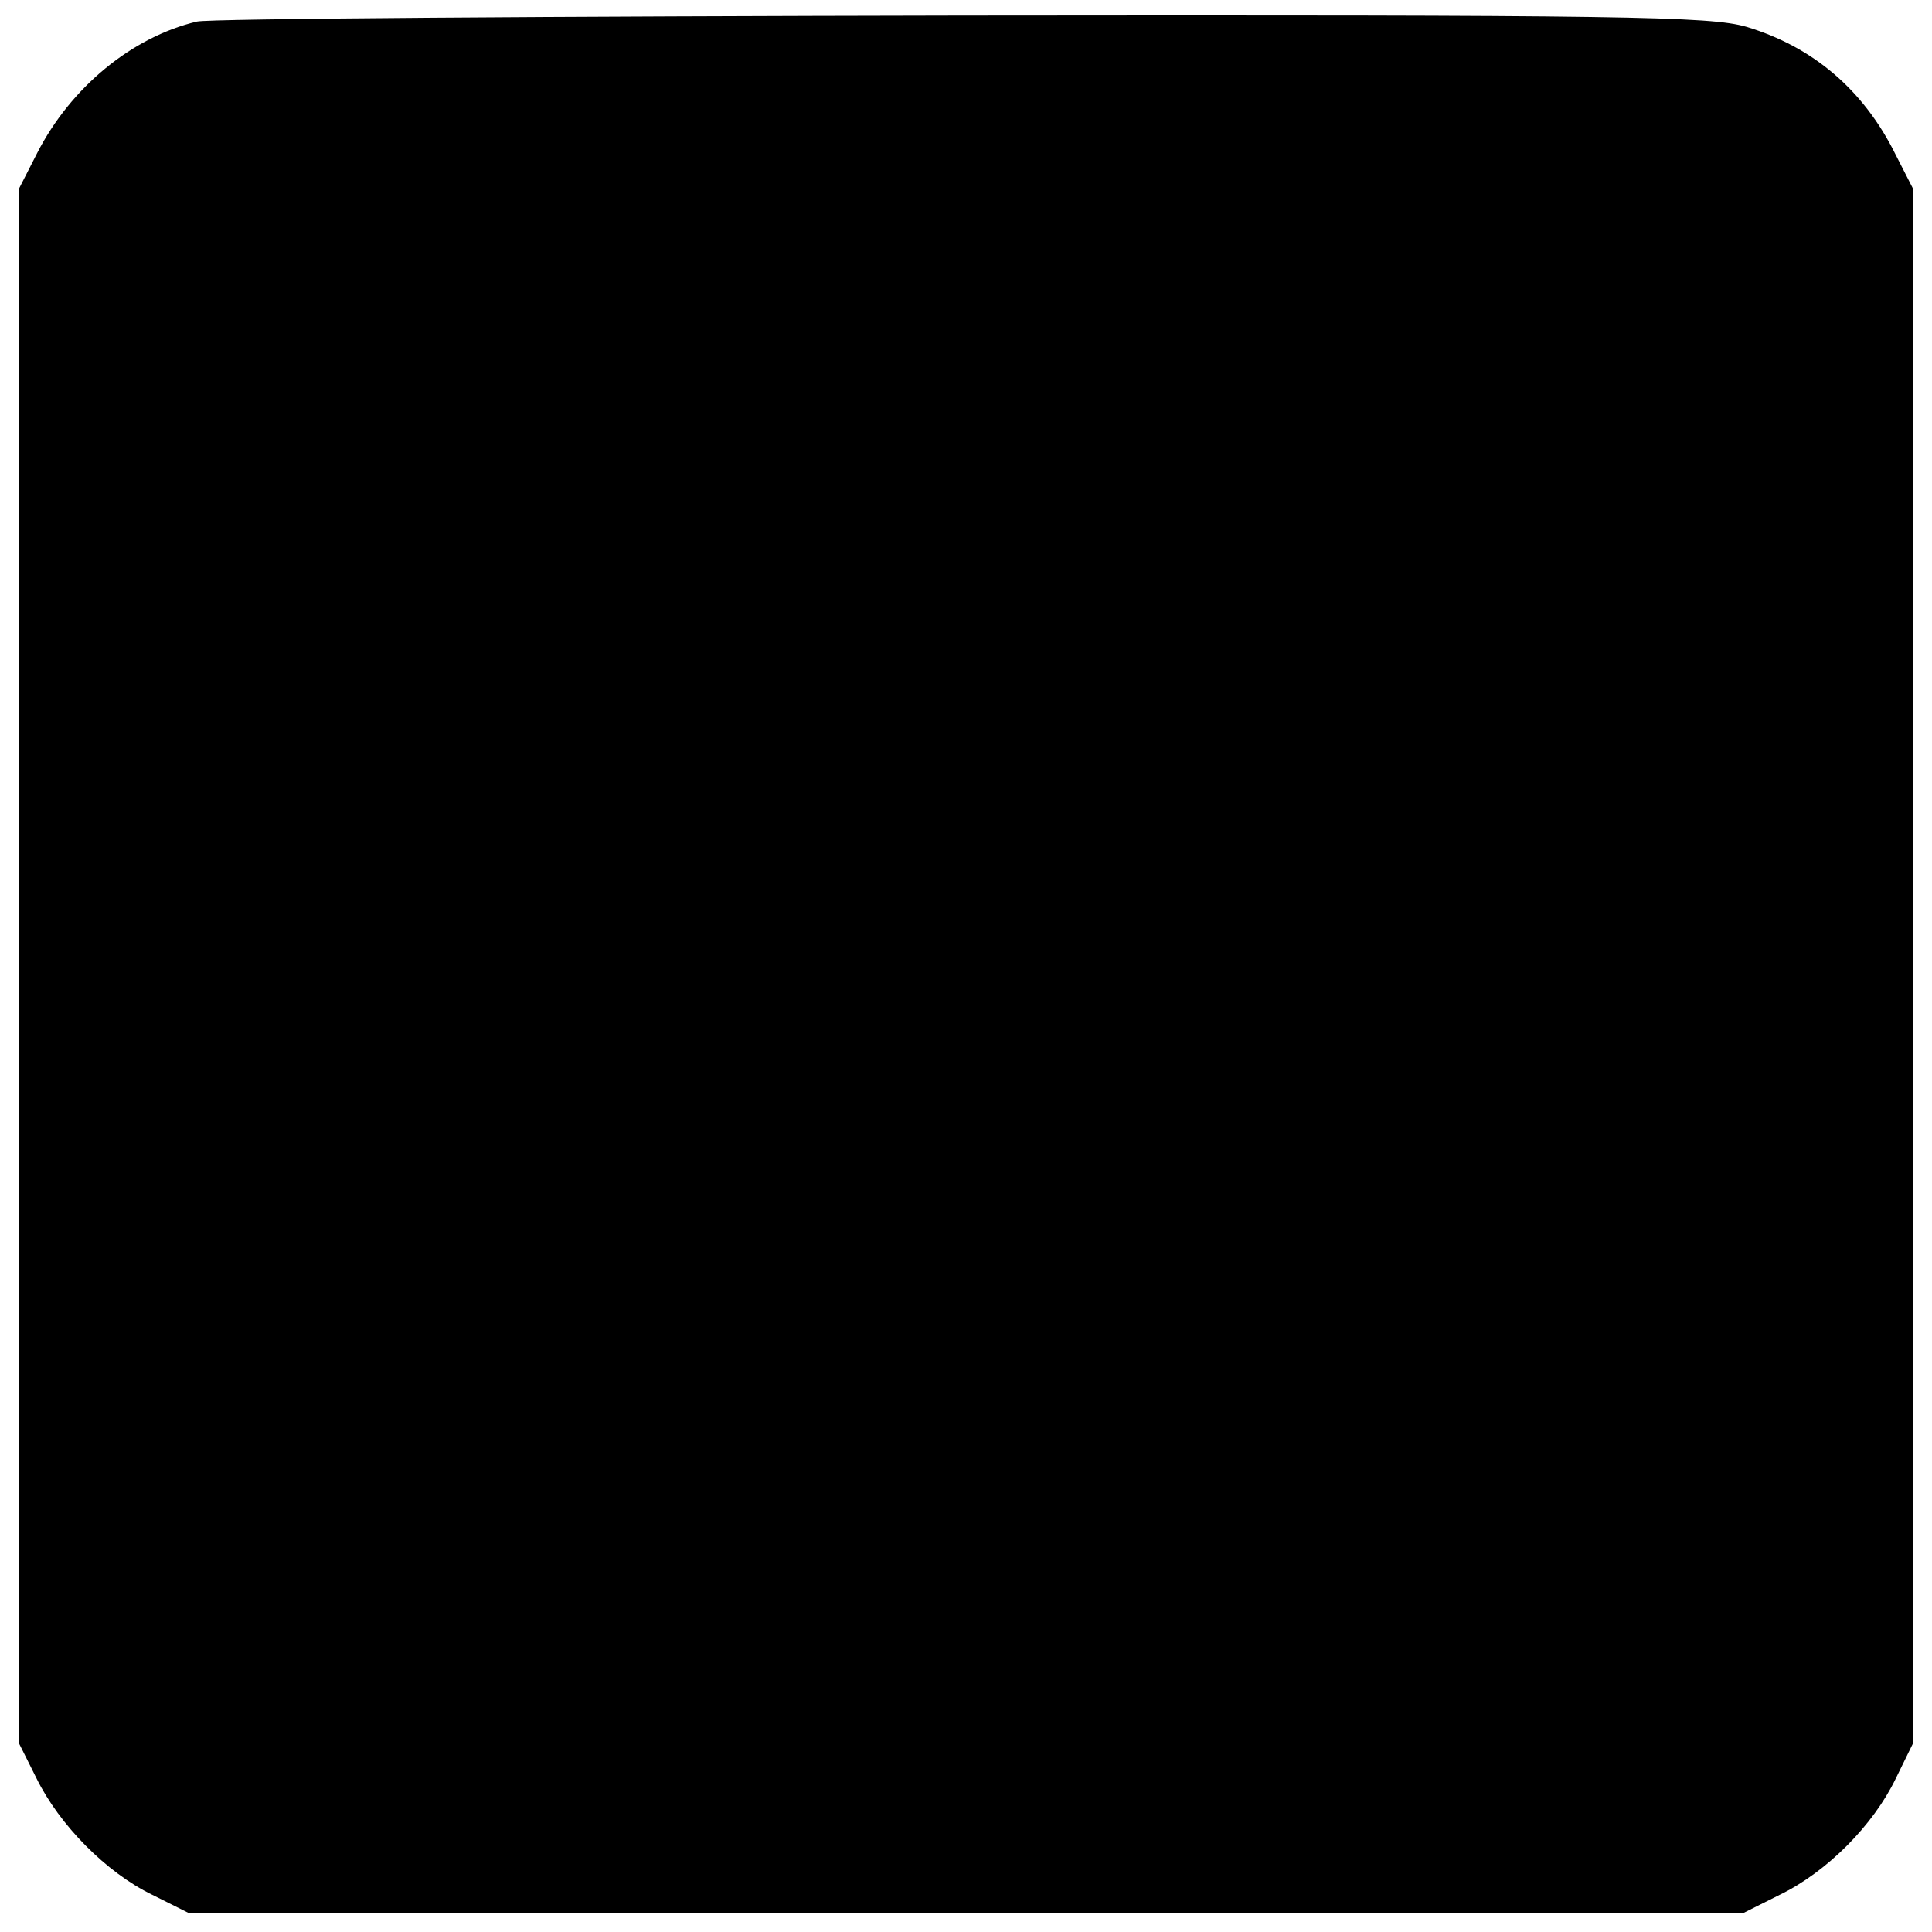 <?xml version="1.0" standalone="no"?>
<!DOCTYPE svg PUBLIC "-//W3C//DTD SVG 20010904//EN"
 "http://www.w3.org/TR/2001/REC-SVG-20010904/DTD/svg10.dtd">
<svg version="1.0" xmlns="http://www.w3.org/2000/svg"
 width="260pt" height="260pt" viewBox="0 0 260 260"
 preserveAspectRatio="xMidYMid meet">
<g transform="translate(0,260) scale(0.1,-0.1)"
fill="#000000" stroke="none">
<path d="M265 2571 c-88 -21 -170 -89 -215 -177 l-25 -49 0 -1045 0 -1045 24
-48 c31 -63 94 -127 156 -157 l50 -25 1045 0 1045 0 50 25 c64 31 126 94 156
156 l24 49 0 1045 0 1045 -24 47 c-43 87 -111 145 -201 172 -49 14 -159 16
-1055 15 -550 -1 -1013 -4 -1030 -8z"/>
</g>
</svg>
